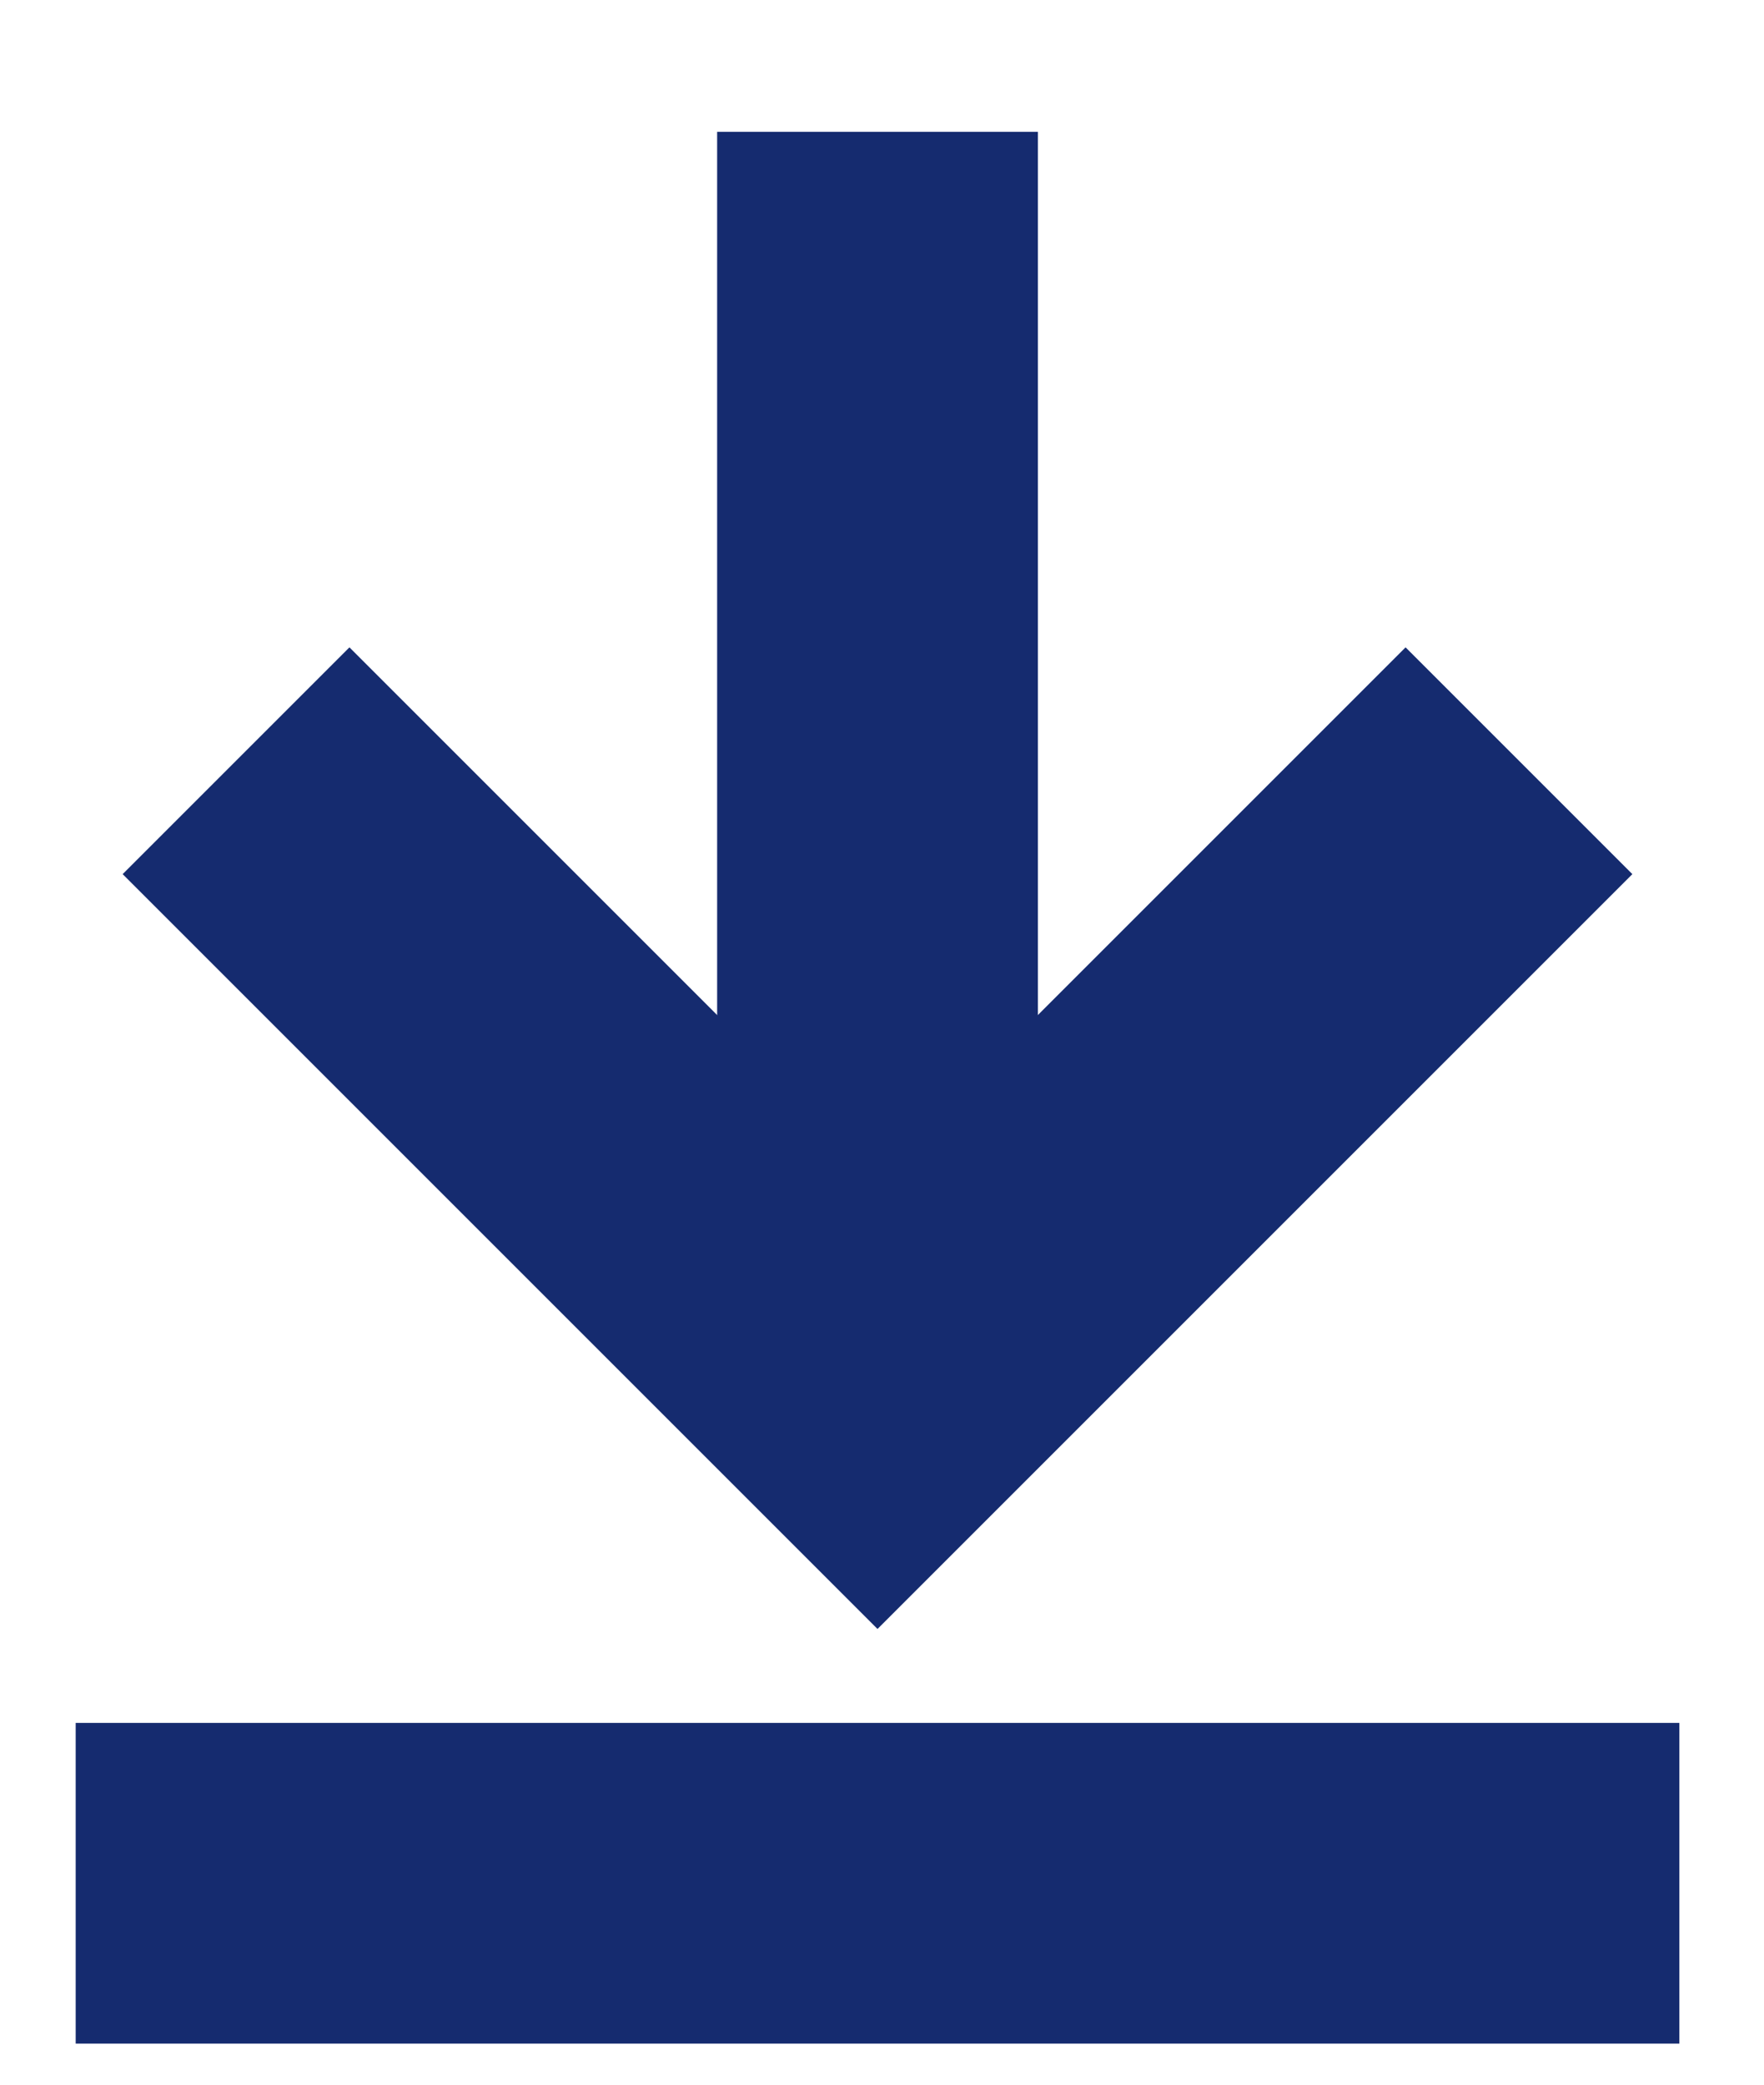 <?xml version="1.0" encoding="UTF-8"?>
<svg width="11px" height="13px" viewBox="0 0 11 13" version="1.1" xmlns="http://www.w3.org/2000/svg" xmlns:xlink="http://www.w3.org/1999/xlink">
    <!-- Generator: Sketch 52.1 (67048) - http://www.bohemiancoding.com/sketch -->
    <title>Icons/Download</title>
    <desc>Created with Sketch.</desc>
    <g id="UI-Kit" stroke="none" stroke-width="1" fill="none" fill-rule="evenodd">
        <g id="Desktop-HD" transform="translate(-472, -212)">
            <g id="Icons/Download" transform="translate(472.472, 213.744)">
                <polyline id="Path" fill="#152b6f" fill-rule="nonzero" points="10 9 1.93267624e-12 9 7.95807864e-13 11 10 11"></polyline>
                <polyline id="Path" stroke="#152b6f" stroke-width="2" points="1 3 5 7 9 3"></polyline>
                <path d="M5,5.417 L5,0.078" id="Line" stroke="#152b6f" stroke-width="2" stroke-linecap="square"></path>
            </g>
        </g>
    </g>
</svg>